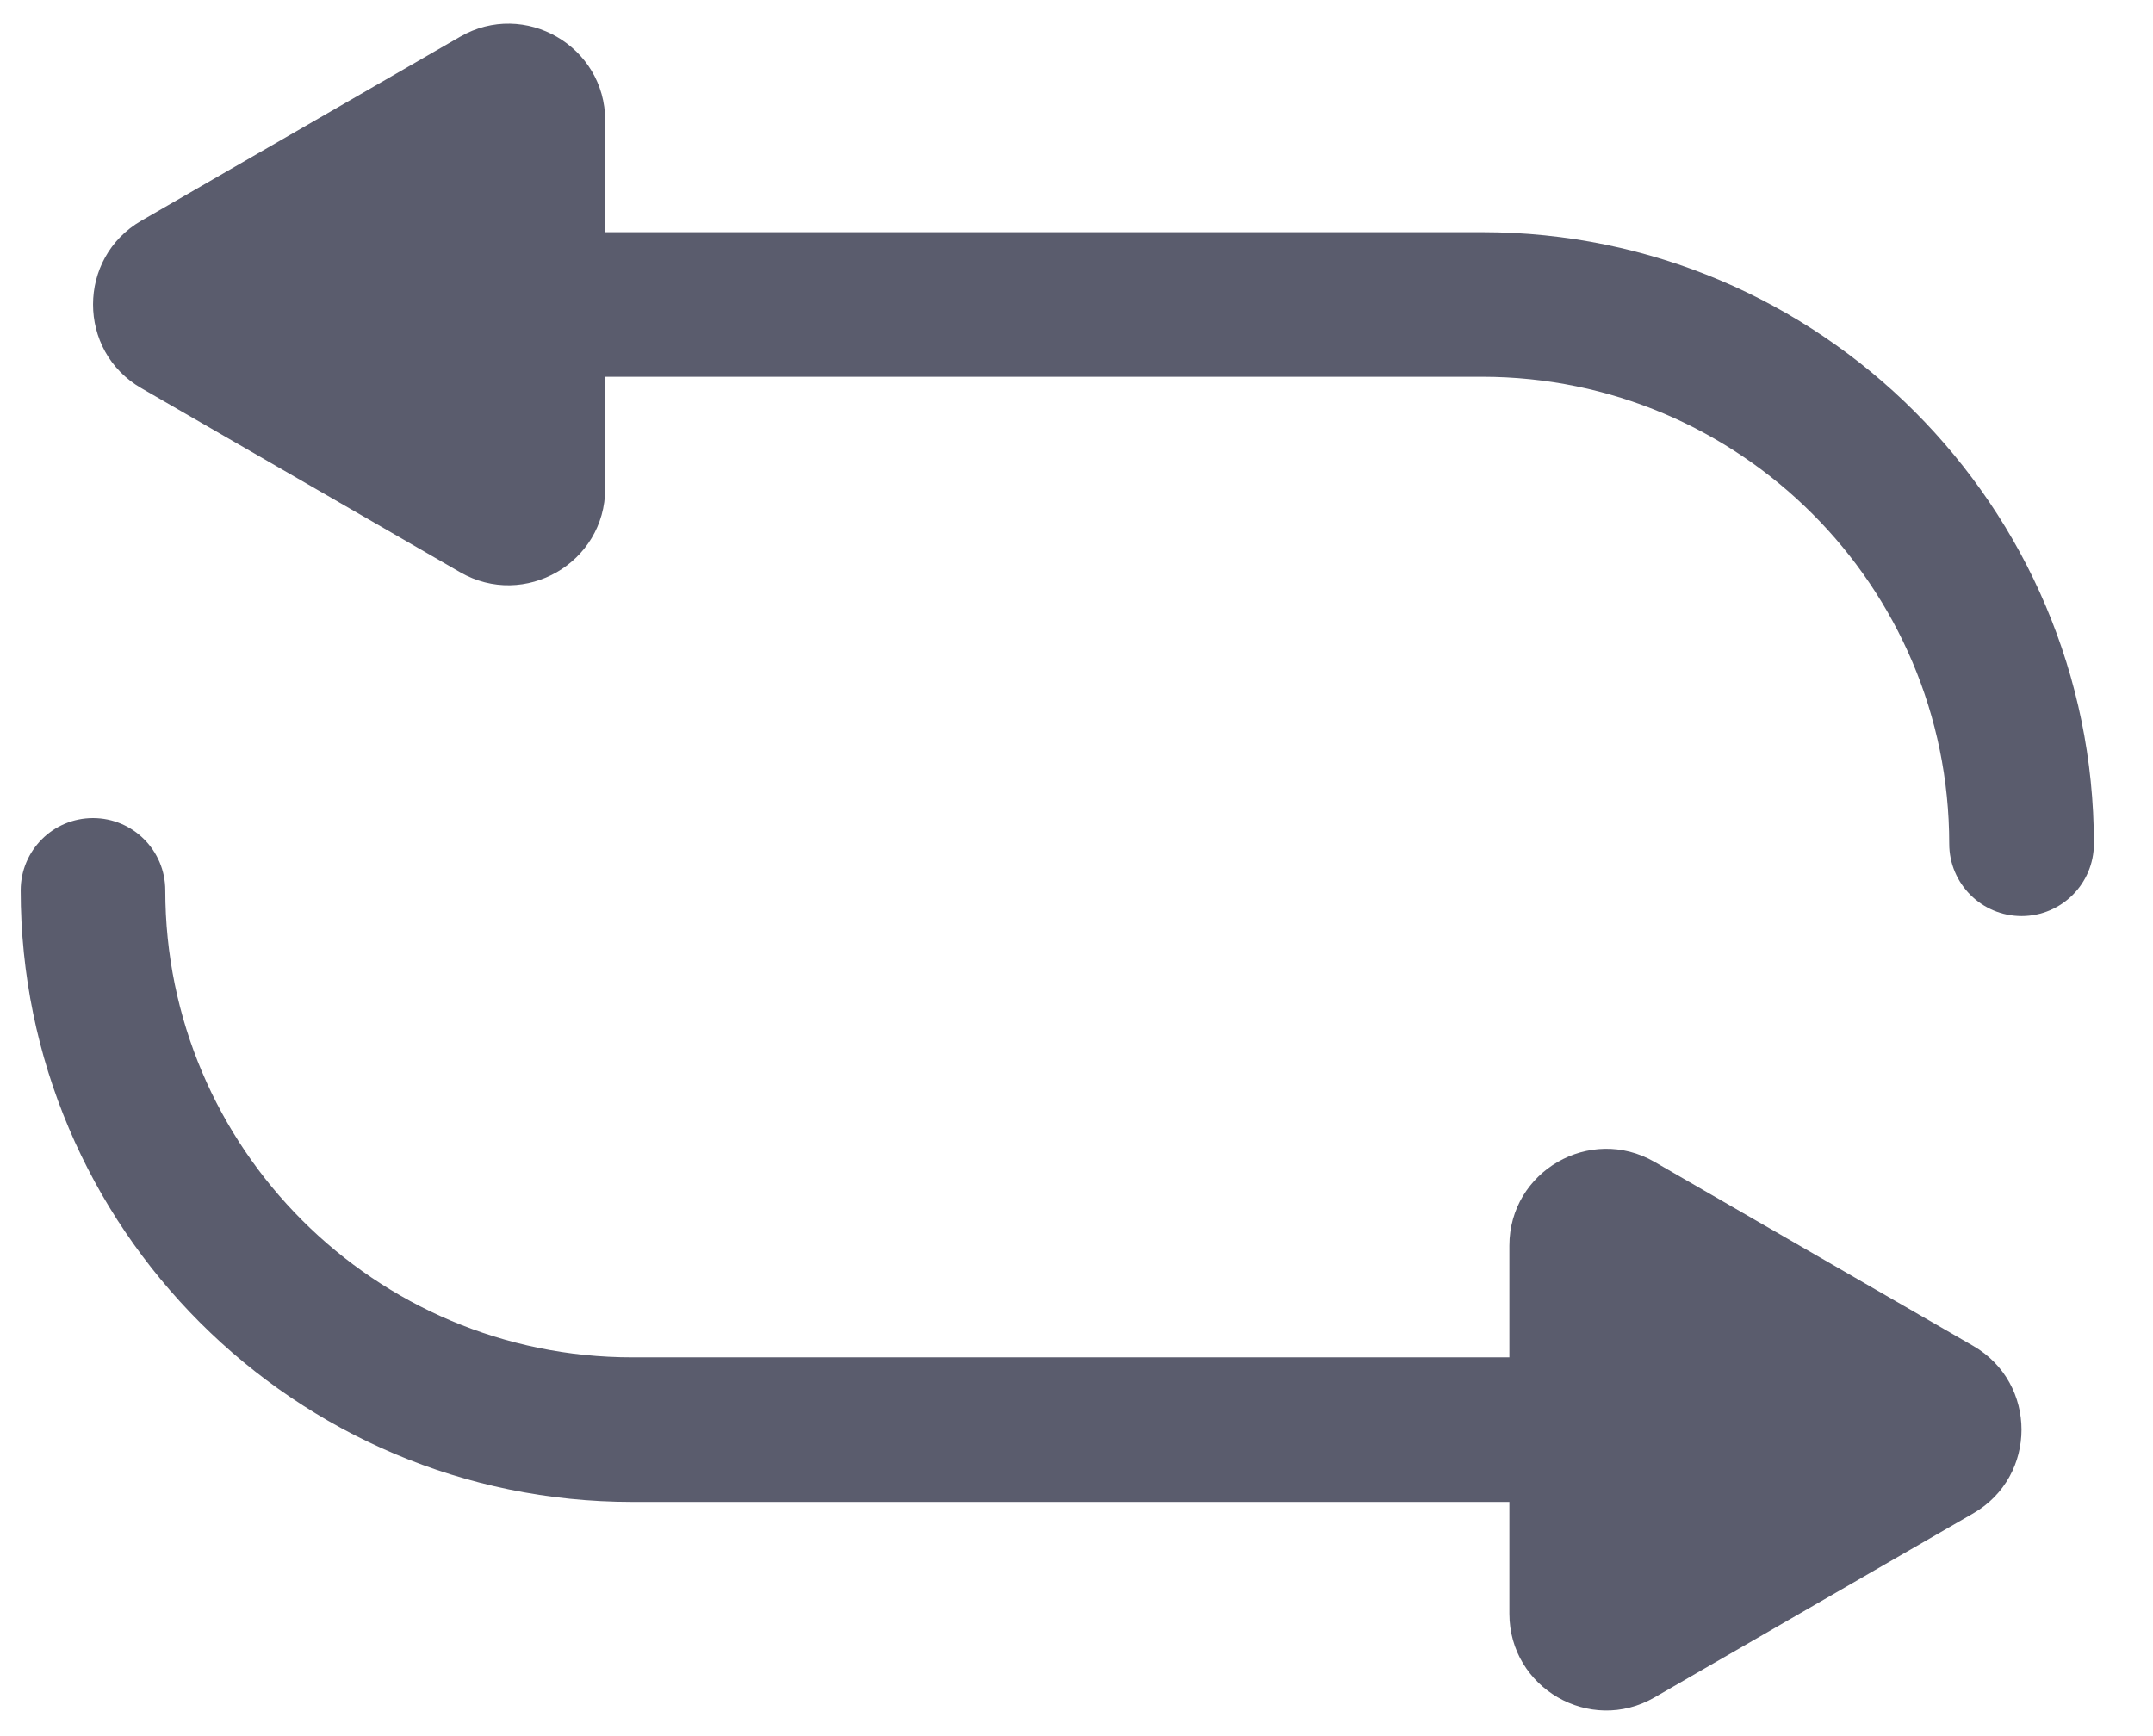 <svg width="31" height="25" viewBox="0 0 31 25" fill="none" xmlns="http://www.w3.org/2000/svg">
<path d="M28.411 19.381L23.822 16.731C22.895 16.196 21.733 16.866 21.733 17.937V19.546H9.105C5.397 19.546 2.38 16.529 2.38 12.821C2.38 12.246 1.914 11.78 1.339 11.78C0.764 11.78 0.298 12.246 0.298 12.821C0.298 17.677 4.249 21.628 9.105 21.628H21.733V23.237C21.733 24.306 22.894 24.979 23.822 24.443L28.411 21.793C29.338 21.258 29.339 19.917 28.411 19.381Z" fill="#5A5C6D"/>
<path d="M21.342 3.343H8.714V1.735C8.714 0.665 7.553 -0.007 6.625 0.529L2.035 3.178C1.109 3.713 1.107 5.055 2.035 5.59L6.625 8.24C7.551 8.775 8.714 8.106 8.714 7.034V5.426H21.342C25.05 5.426 28.066 8.442 28.066 12.15C28.066 12.725 28.532 13.191 29.108 13.191C29.683 13.191 30.149 12.725 30.149 12.15C30.149 7.294 26.198 3.343 21.342 3.343Z" fill="#5A5C6D"/>
</svg>
